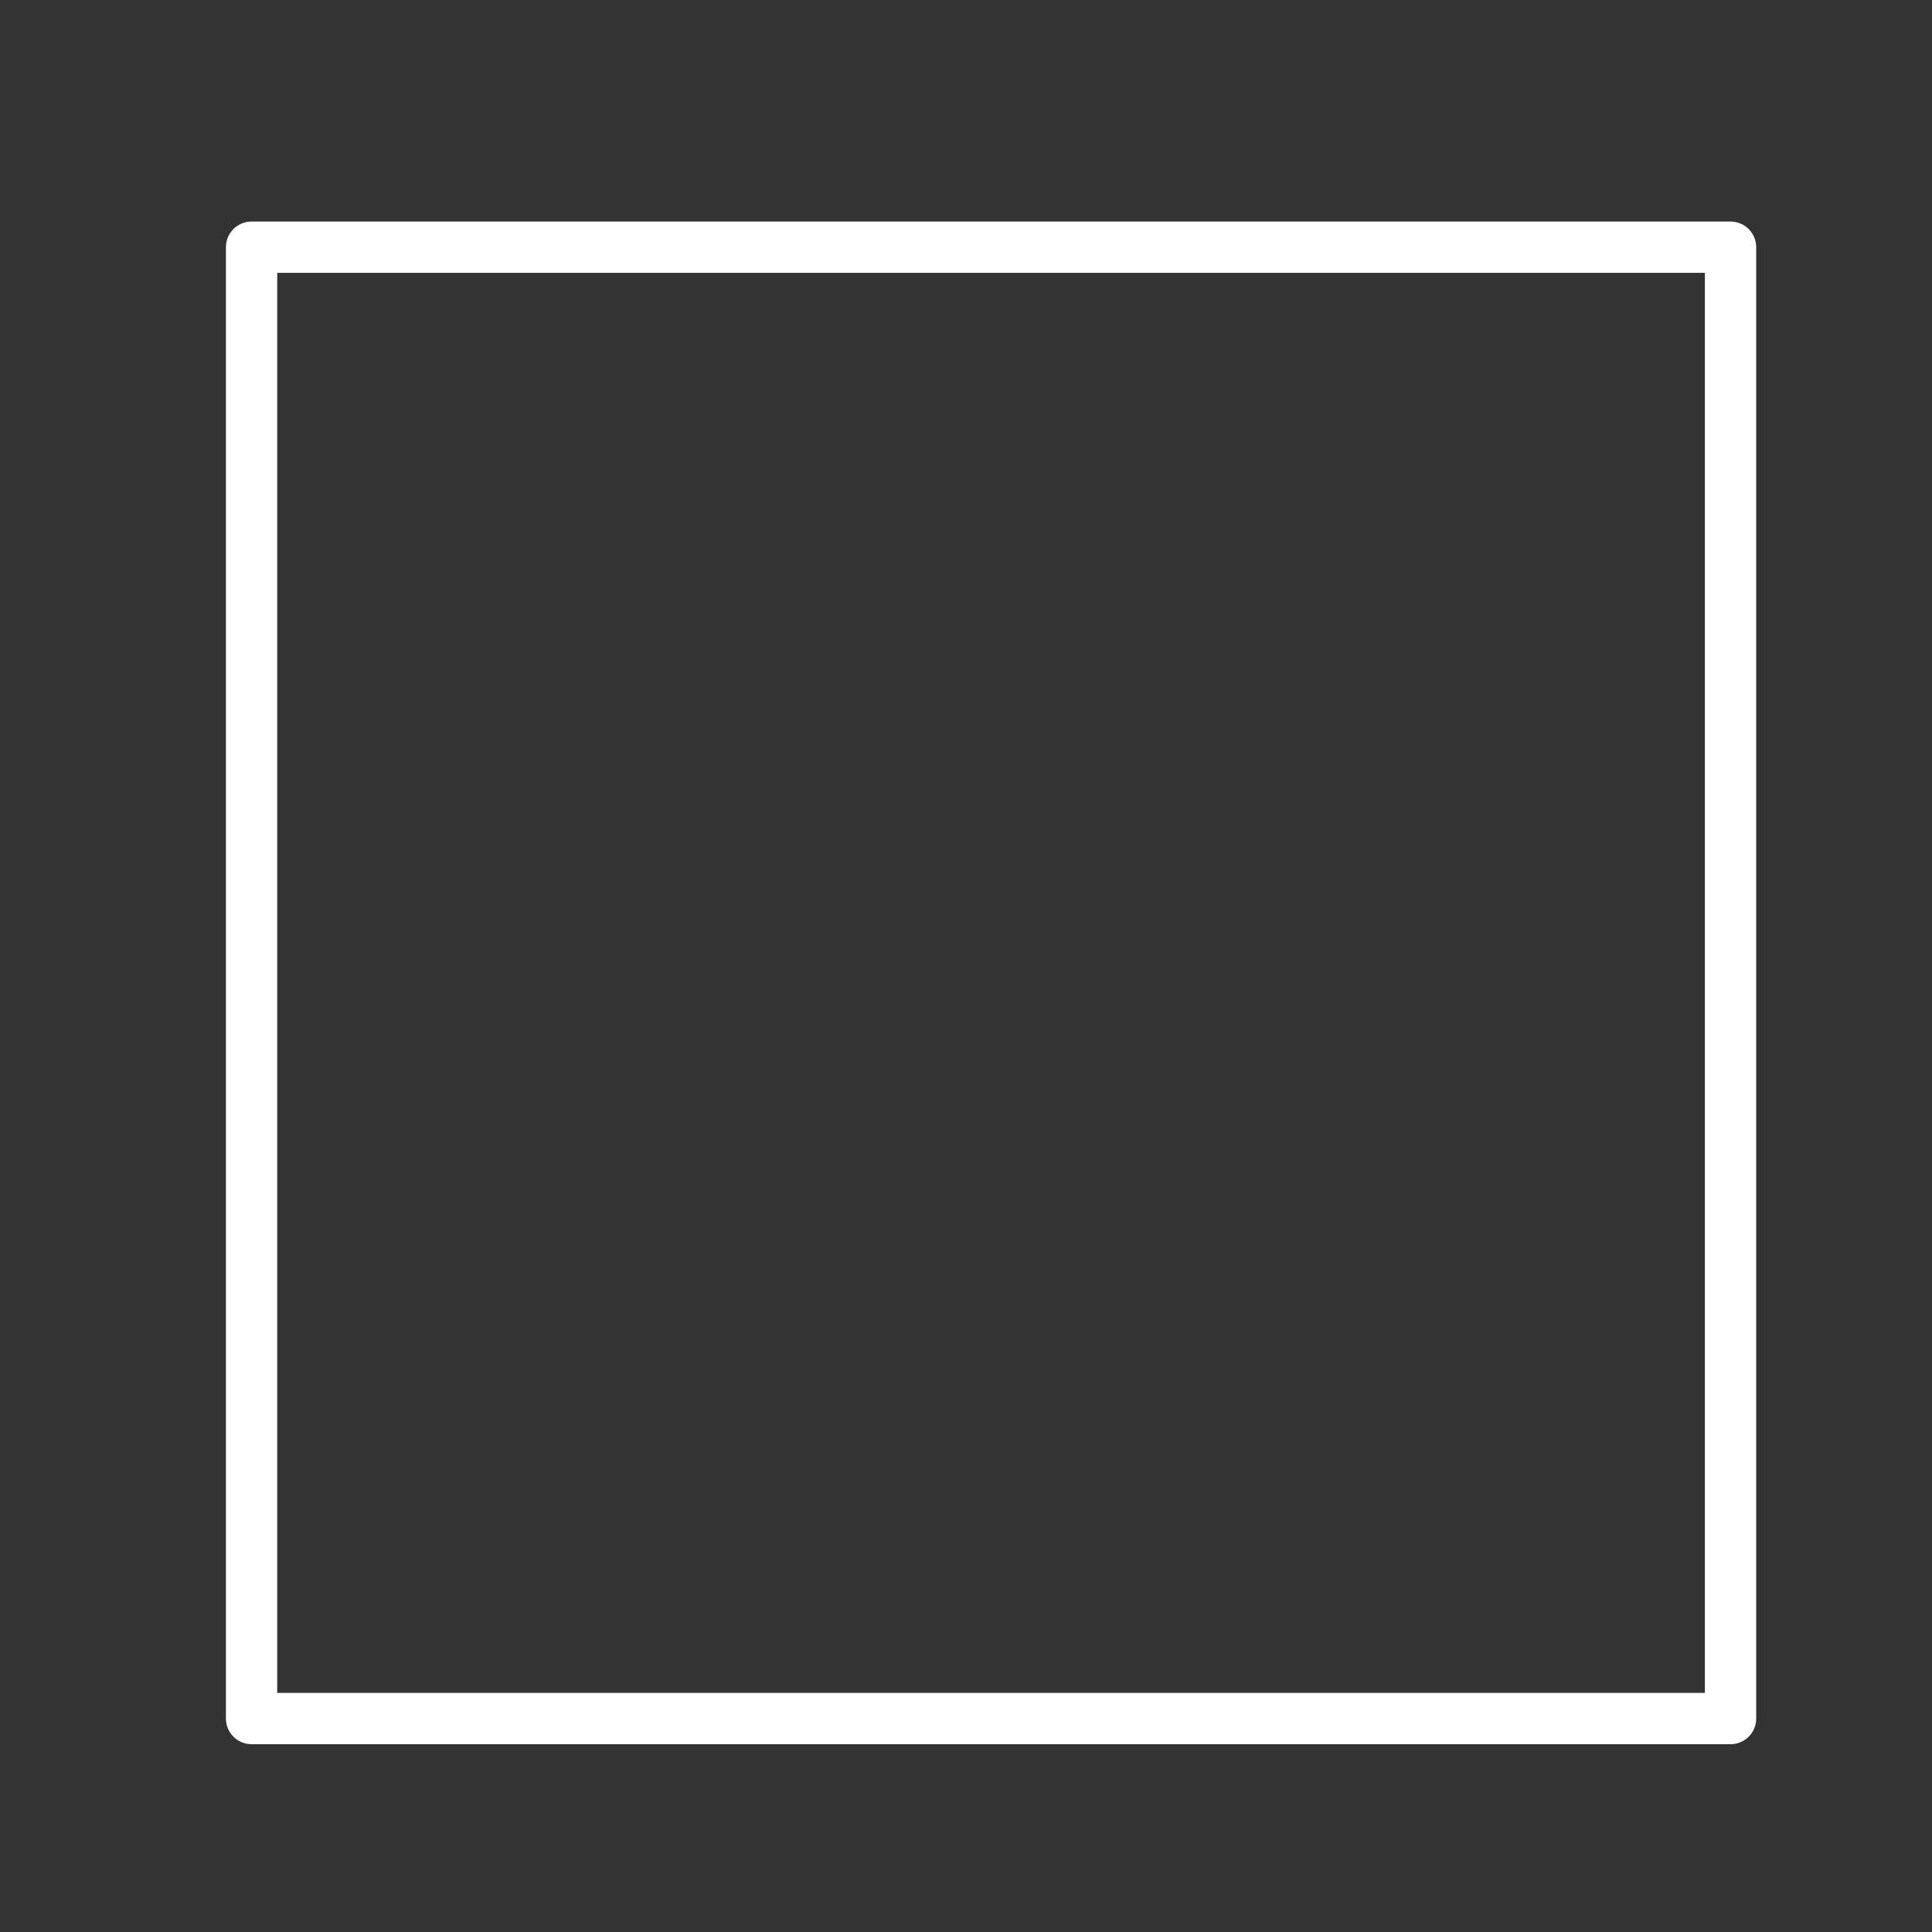 <?xml version="1.0" encoding="UTF-8" standalone="no"?>
<!-- Created with Inkscape (http://www.inkscape.org/) -->

<svg
   xmlns:dc="http://purl.org/dc/elements/1.1/"
   xmlns:cc="http://creativecommons.org/ns#"
   xmlns:rdf="http://www.w3.org/1999/02/22-rdf-syntax-ns#"
   xmlns:svg="http://www.w3.org/2000/svg"
   xmlns="http://www.w3.org/2000/svg"
   xmlns:sodipodi="http://sodipodi.sourceforge.net/DTD/sodipodi-0.dtd"
   xmlns:inkscape="http://www.inkscape.org/namespaces/inkscape"
   width="256"
   height="256"
   viewBox="0 0 256 256"
   id="svg2"
   version="1.1"
   inkscape:version="0.91 r13725"
   sodipodi:docname="CurveButtons.svg"
   inkscape:export-filename="D:\Programming\Instrumental\Instrumental\Assets\Instrumental\Models\Textures\RectilinearSpaceIcon.png"
   inkscape:export-xdpi="90"
   inkscape:export-ydpi="90">
  <rect x="0" y="0" width="256" height="256" fill="#333333" stroke="none"/>
  <defs
     id="defs4" />
  <sodipodi:namedview
     id="base"
     pagecolor="#000000"
     bordercolor="#666666"
     borderopacity="1.0"
     inkscape:pageopacity="0"
     inkscape:pageshadow="2"
     inkscape:zoom="2.8"
     inkscape:cx="196.46262"
     inkscape:cy="114.25496"
     inkscape:document-units="px"
     inkscape:current-layer="layer1"
     showgrid="false"
     units="px"
     inkscape:window-width="1920"
     inkscape:window-height="1017"
     inkscape:window-x="-8"
     inkscape:window-y="-8"
     inkscape:window-maximized="1" />
  <g
     inkscape:label="Square"
     inkscape:groupmode="layer"
     id="layer1"
     transform="translate(0,-796.362)"
     style="display:inline">
    <rect
       style="opacity:1;fill:none;fill-opacity:1;stroke:#ffffff;stroke-width:6.8;stroke-linecap:butt;stroke-linejoin:round;stroke-miterlimit:4;stroke-dasharray:none;stroke-dashoffset:0;stroke-opacity:1"
       id="rect4136"
       width="195.97"
       height="194.959"
       x="33.335"
       y="829.118" />
  </g>
  <g
     transform="translate(0,-796.362)"
     id="g4153"
     inkscape:groupmode="layer"
     inkscape:label="Cyl"
     style="display:none"
     sodipodi:insensitive="true">
    <path
       style="color:#000000;font-style:normal;font-variant:normal;font-weight:normal;font-stretch:normal;font-size:medium;line-height:normal;font-family:sans-serif;text-indent:0;text-align:start;text-decoration:none;text-decoration-line:none;text-decoration-style:solid;text-decoration-color:#000000;letter-spacing:normal;word-spacing:normal;text-transform:none;direction:ltr;block-progression:tb;writing-mode:lr-tb;baseline-shift:baseline;text-anchor:start;white-space:normal;clip-rule:nonzero;display:inline;overflow:visible;visibility:visible;opacity:1;isolation:auto;mix-blend-mode:normal;color-interpolation:sRGB;color-interpolation-filters:linearRGB;solid-color:#000000;solid-opacity:1;fill:#ffffff;fill-opacity:1;fill-rule:nonzero;stroke:none;stroke-width:6.8;stroke-linecap:butt;stroke-linejoin:round;stroke-miterlimit:4;stroke-dasharray:none;stroke-dashoffset:0;stroke-opacity:1;color-rendering:auto;image-rendering:auto;shape-rendering:auto;text-rendering:auto;enable-background:accumulate"
       d="m 33.336,825.719 c -1.878,-3e-5 -3.4,1.522 -3.4,3.4 l 0,194.959 c -3.3e-5,1.878 1.522,3.4 3.4,3.4 0,0 65.557,-12.648 98.489,-12.627 32.932,0.022 97.48,12.627 97.48,12.627 1.878,0 3.4,-1.522 3.4,-3.4 l 0,-194.959 c 3e-5,-1.878 -1.522,-3.4 -3.4,-3.4 0,0 -66.172,15.724 -99.248,15.657 -33.076,-0.067 -96.721,-15.657 -96.721,-15.657 z m 3.398,6.799 c 0,0 61.618,15.602 93.575,15.657 31.957,0.055 95.595,-15.657 95.595,-15.657 l 0,188.16 c 0,0 -62.524,-12.616 -94.332,-12.627 -31.808,-0.011 -94.838,12.627 -94.838,12.627 z"
       id="rect4155"
       inkscape:connector-curvature="0"
       sodipodi:nodetypes="cccczcccczcczcczcc" />
  </g>
  <g
     inkscape:label="Sphr"
     inkscape:groupmode="layer"
     id="g4163"
     transform="translate(0,-796.362)"
     style="display:none">
    <path
       sodipodi:nodetypes="cczcczcczcczcczczczczc"
       inkscape:connector-curvature="0"
       id="path4165"
       d="m 33.336,825.719 c -1.878,-3e-5 -3.4,1.522 -3.4,3.4 0,0 23.915,59.399 24.286,92.886 0.371,33.486 -24.286,102.073 -24.286,102.073 -3.3e-5,1.878 1.522,3.4 3.4,3.4 0,0 65.557,-12.648 98.489,-12.627 32.932,0.022 97.48,12.627 97.48,12.627 1.878,0 3.4,-1.522 3.4,-3.4 0,0 -26.228,-69.897 -25.714,-103.502 0.514,-33.605 25.714,-91.457 25.714,-91.457 3e-5,-1.878 -1.522,-3.4 -3.4,-3.4 0,0 -66.172,15.724 -99.248,15.657 -33.076,-0.067 -96.721,-15.657 -96.721,-15.657 z m 3.398,6.799 c 0,0 61.618,15.602 93.575,15.657 31.957,0.055 95.595,-15.657 95.595,-15.657 0,0 -25.215,55.906 -25.714,88.416 -0.499,32.51 25.714,99.744 25.714,99.744 0,0 -62.524,-12.616 -94.332,-12.627 -31.808,-0.011 -94.838,12.627 -94.838,12.627 0,0 24.729,-66.999 24.286,-99.387 -0.443,-32.388 -24.286,-88.773 -24.286,-88.773 z"
       style="color:#000000;font-style:normal;font-variant:normal;font-weight:normal;font-stretch:normal;font-size:medium;line-height:normal;font-family:sans-serif;text-indent:0;text-align:start;text-decoration:none;text-decoration-line:none;text-decoration-style:solid;text-decoration-color:#000000;letter-spacing:normal;word-spacing:normal;text-transform:none;direction:ltr;block-progression:tb;writing-mode:lr-tb;baseline-shift:baseline;text-anchor:start;white-space:normal;clip-rule:nonzero;display:inline;overflow:visible;visibility:visible;opacity:1;isolation:auto;mix-blend-mode:normal;color-interpolation:sRGB;color-interpolation-filters:linearRGB;solid-color:#000000;solid-opacity:1;fill:#ffffff;fill-opacity:1;fill-rule:nonzero;stroke:none;stroke-width:6.8;stroke-linecap:butt;stroke-linejoin:round;stroke-miterlimit:4;stroke-dasharray:none;stroke-dashoffset:0;stroke-opacity:1;color-rendering:auto;image-rendering:auto;shape-rendering:auto;text-rendering:auto;enable-background:accumulate" />
  </g>
</svg>
